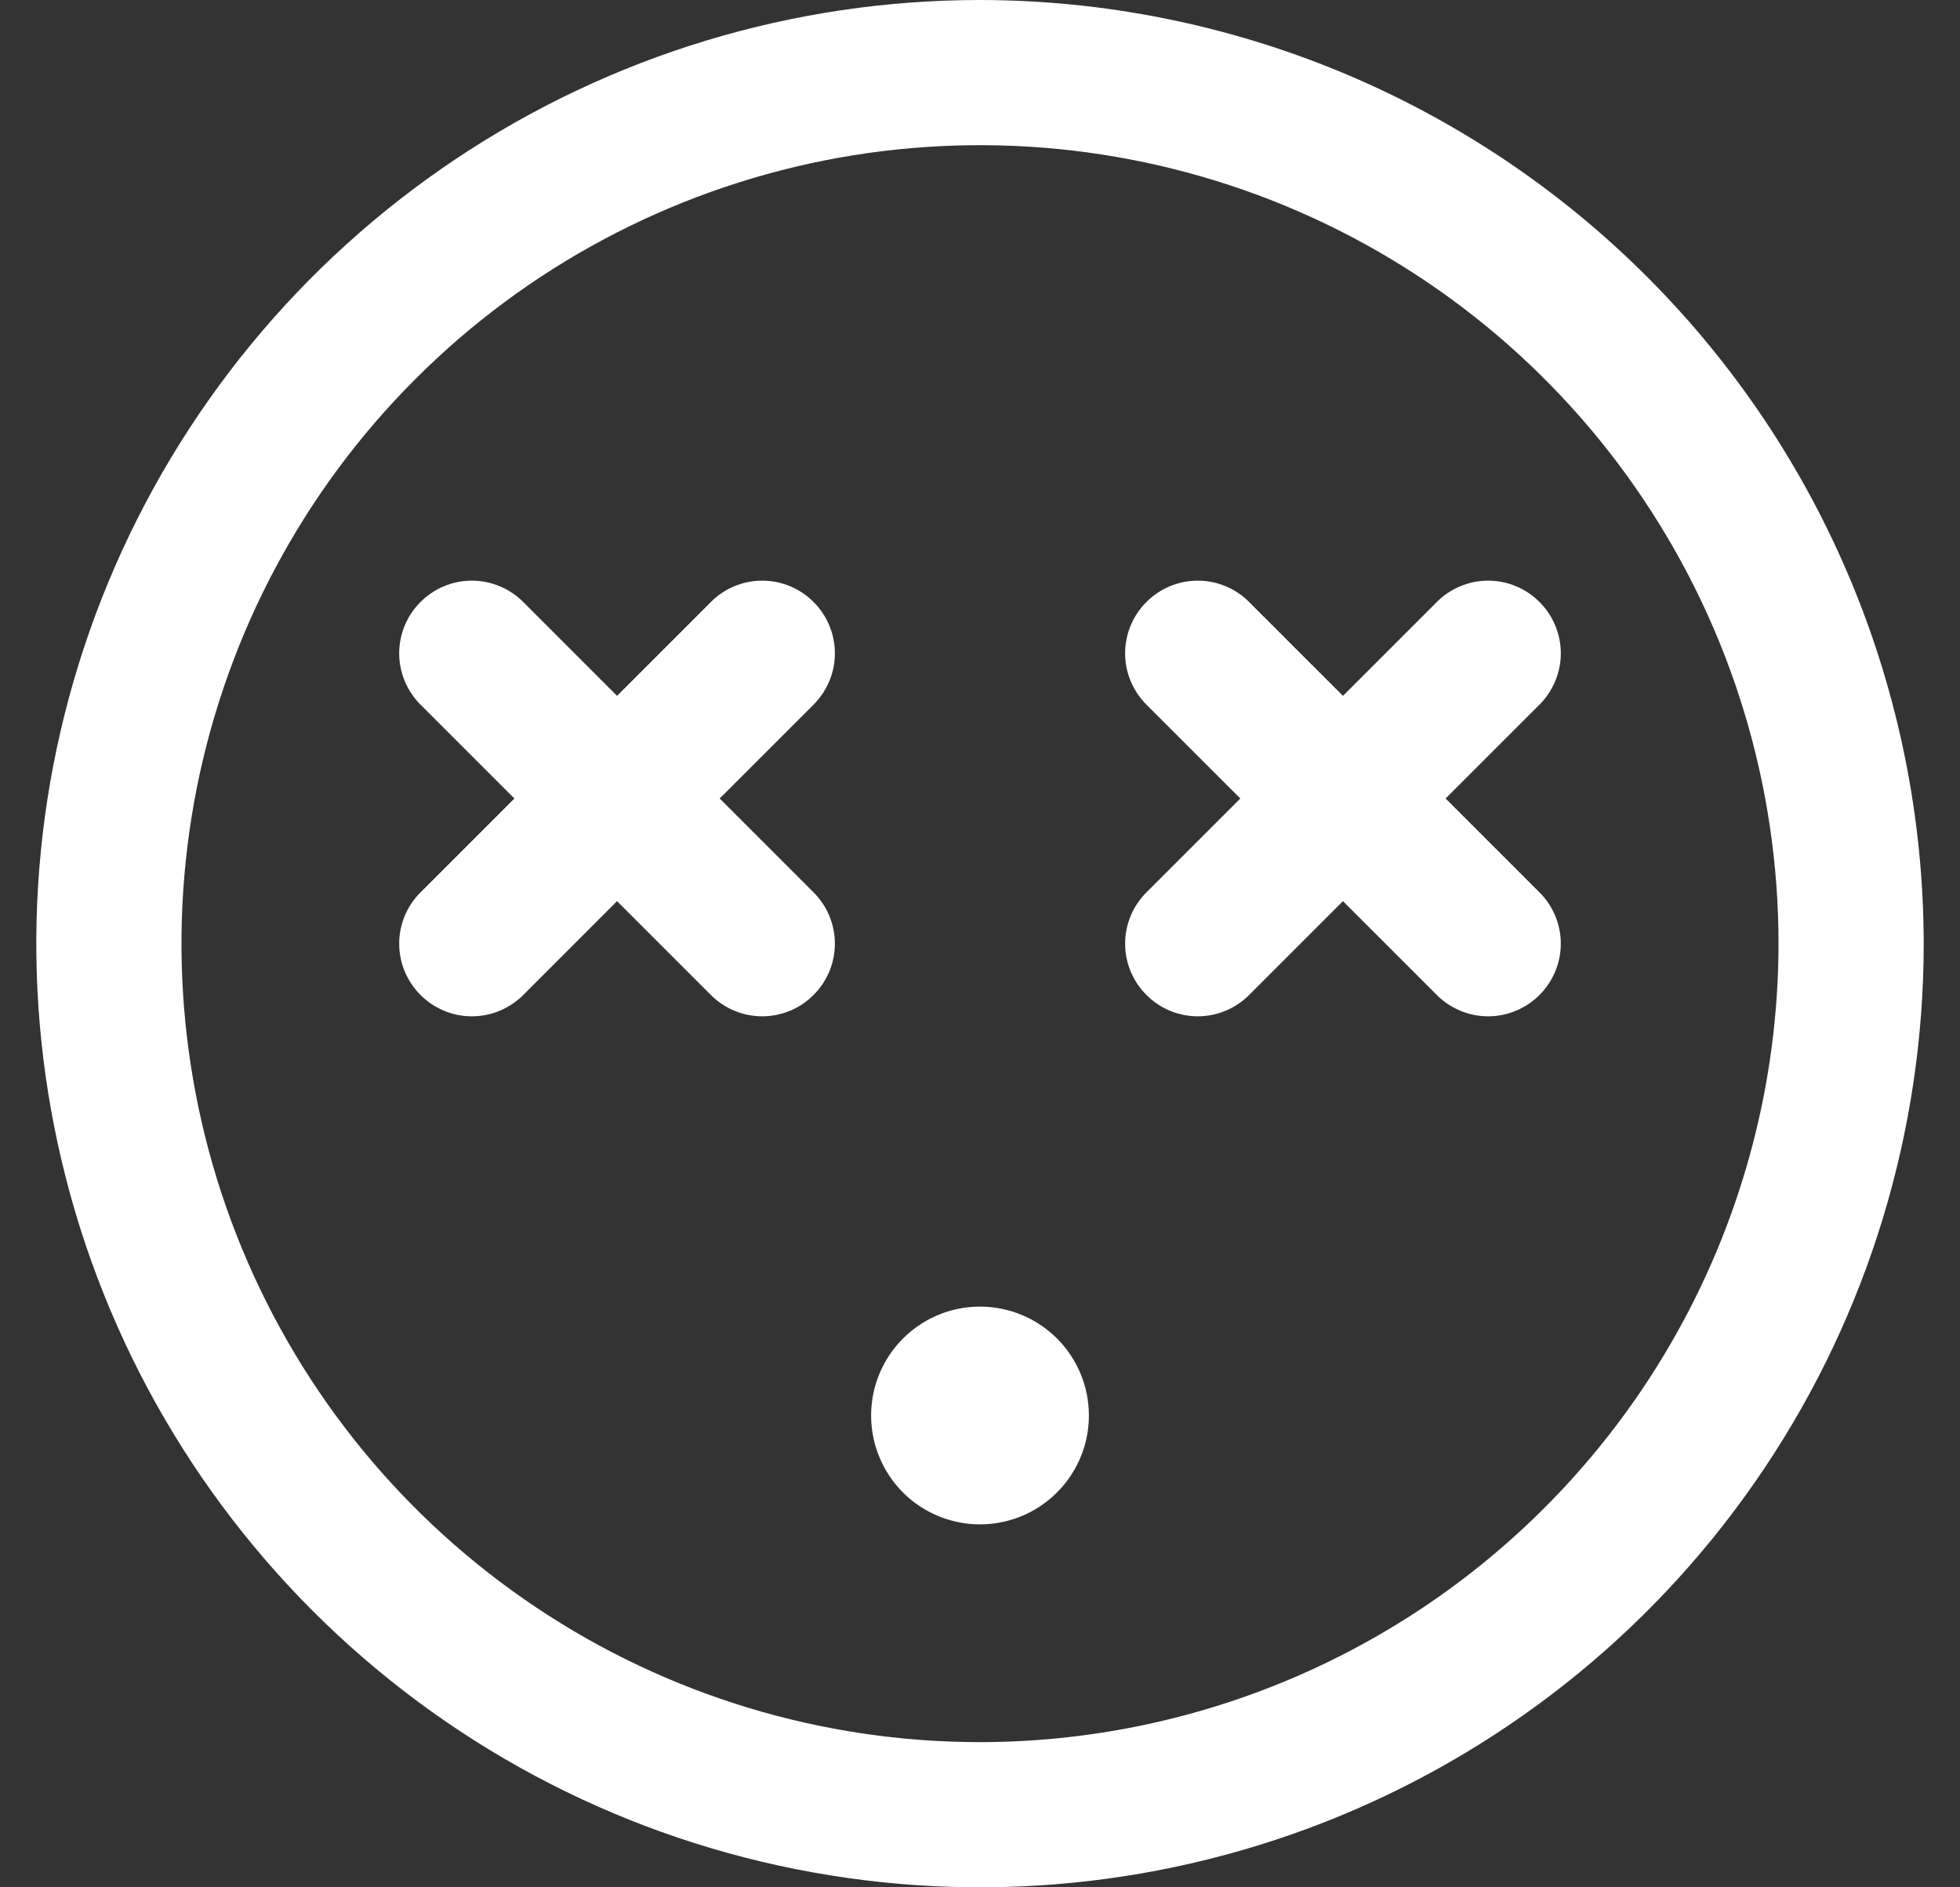 <svg width="27" height="26" viewBox="0 0 27 26" fill="none" xmlns="http://www.w3.org/2000/svg">
<rect x="0" y="0" width="27" height="26" fill="#333333" stroke="none"/>
<path d="M13.5 0C10.929 0 8.415 0.762 6.278 2.191C4.14 3.619 2.474 5.65 1.49 8.025C0.506 10.401 0.248 13.014 0.75 15.536C1.251 18.058 2.49 20.374 4.308 22.192C6.126 24.011 8.442 25.249 10.964 25.75C13.486 26.252 16.099 25.994 18.475 25.01C20.85 24.026 22.881 22.36 24.309 20.222C25.738 18.085 26.5 15.571 26.5 13C26.496 9.553 25.126 6.249 22.688 3.812C20.251 1.374 16.947 0.004 13.5 0ZM13.5 24C11.324 24 9.198 23.355 7.389 22.146C5.58 20.938 4.17 19.22 3.337 17.209C2.505 15.2 2.287 12.988 2.711 10.854C3.136 8.72 4.183 6.76 5.722 5.222C7.26 3.683 9.22 2.636 11.354 2.211C13.488 1.787 15.7 2.005 17.709 2.837C19.72 3.67 21.438 5.08 22.646 6.889C23.855 8.698 24.5 10.824 24.5 13C24.497 15.916 23.337 18.712 21.274 20.774C19.212 22.837 16.416 23.997 13.5 24ZM21.207 12.293C21.3 12.385 21.374 12.496 21.424 12.617C21.475 12.739 21.501 12.869 21.501 13C21.501 13.131 21.475 13.261 21.424 13.383C21.374 13.504 21.3 13.615 21.207 13.707C21.115 13.8 21.004 13.874 20.883 13.924C20.762 13.975 20.631 14.001 20.5 14.001C20.369 14.001 20.238 13.975 20.117 13.924C19.996 13.874 19.885 13.8 19.793 13.707L18.5 12.414L17.207 13.707C17.02 13.895 16.765 14.001 16.5 14.001C16.235 14.001 15.98 13.895 15.793 13.707C15.605 13.52 15.499 13.265 15.499 13C15.499 12.735 15.605 12.48 15.793 12.293L17.086 11L15.793 9.707C15.605 9.52 15.499 9.265 15.499 9C15.499 8.735 15.605 8.48 15.793 8.293C15.98 8.105 16.235 7.999 16.5 7.999C16.765 7.999 17.02 8.105 17.207 8.293L18.5 9.586L19.793 8.293C19.885 8.2 19.996 8.126 20.117 8.076C20.238 8.025 20.369 7.999 20.5 7.999C20.631 7.999 20.762 8.025 20.883 8.076C21.004 8.126 21.115 8.2 21.207 8.293C21.3 8.385 21.374 8.496 21.424 8.617C21.475 8.739 21.501 8.869 21.501 9C21.501 9.131 21.475 9.261 21.424 9.383C21.374 9.504 21.3 9.615 21.207 9.707L19.914 11L21.207 12.293ZM11.207 9.707L9.914 11L11.207 12.293C11.395 12.48 11.501 12.735 11.501 13C11.501 13.265 11.395 13.52 11.207 13.707C11.02 13.895 10.765 14.001 10.5 14.001C10.235 14.001 9.98 13.895 9.793 13.707L8.5 12.414L7.208 13.707C7.02 13.895 6.765 14.001 6.5 14.001C6.235 14.001 5.98 13.895 5.793 13.707C5.605 13.52 5.499 13.265 5.499 13C5.499 12.735 5.605 12.48 5.793 12.293L7.086 11L5.793 9.707C5.605 9.52 5.499 9.265 5.499 9C5.499 8.735 5.605 8.48 5.793 8.293C5.98 8.105 6.235 7.999 6.5 7.999C6.765 7.999 7.02 8.105 7.208 8.293L8.5 9.586L9.793 8.293C9.98 8.105 10.235 7.999 10.5 7.999C10.765 7.999 11.02 8.105 11.207 8.293C11.395 8.48 11.501 8.735 11.501 9C11.501 9.265 11.395 9.52 11.207 9.707ZM15 19.5C15 19.797 14.912 20.087 14.747 20.333C14.582 20.58 14.348 20.772 14.074 20.886C13.8 20.999 13.498 21.029 13.207 20.971C12.916 20.913 12.649 20.77 12.439 20.561C12.23 20.351 12.087 20.084 12.029 19.793C11.971 19.502 12.001 19.2 12.114 18.926C12.228 18.652 12.42 18.418 12.667 18.253C12.913 18.088 13.203 18 13.5 18C13.898 18 14.279 18.158 14.561 18.439C14.842 18.721 15 19.102 15 19.5Z" fill="white"/>
</svg>

